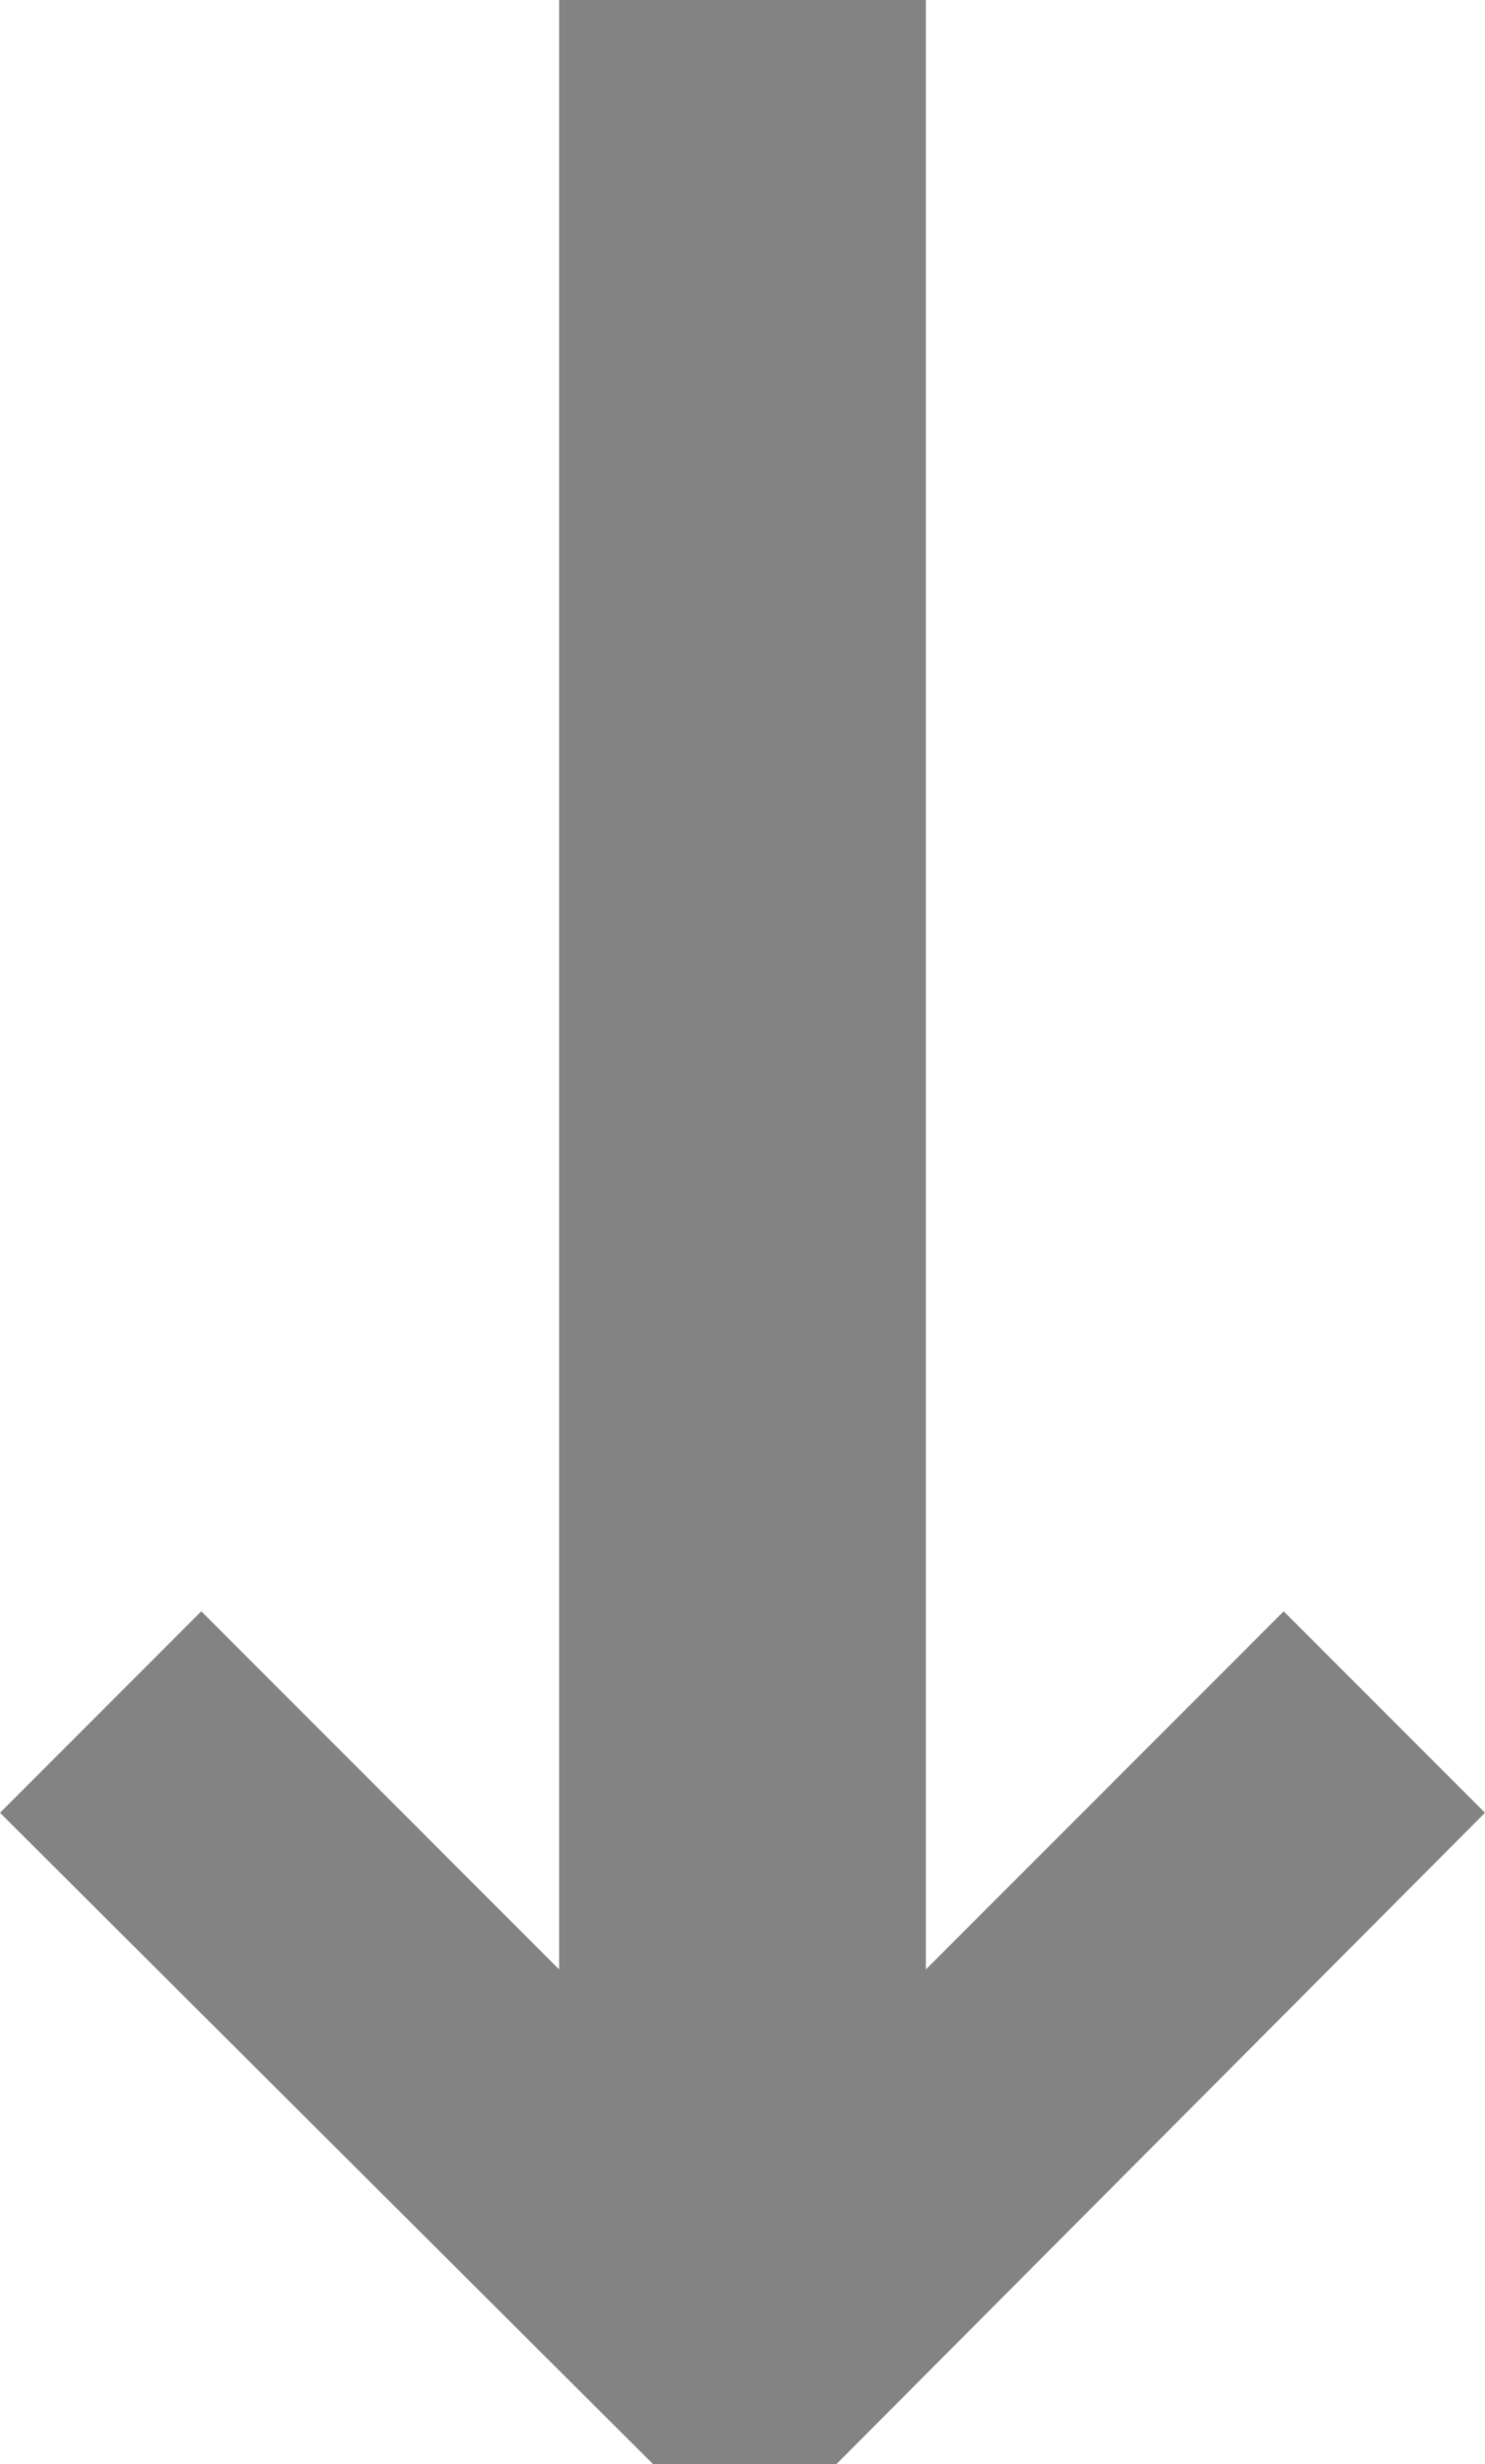 <?xml version="1.0" encoding="UTF-8" standalone="no"?>
<svg
   version="1.1"
   id="svg4155"
   viewBox="0 0 12.969 21.504"
   height="6.069mm"
   width="3.66mm"
   xmlns="http://www.w3.org/2000/svg"
   xmlns:svg="http://www.w3.org/2000/svg"
   xmlns:rdf="http://www.w3.org/1999/02/22-rdf-syntax-ns#"
   xmlns:cc="http://creativecommons.org/ns#"
   xmlns:dc="http://purl.org/dc/elements/1.1/">
  <defs
     id="defs4157" />
  <g
     transform="translate(-185.436,-36.844)"
     id="layer1"
     style="fill:#838383;fill-opacity:1">
    <g
       id="text4703"
       style="font-style:normal;font-weight:normal;font-size:40px;line-height:125%;font-family:Sans;letter-spacing:0px;word-spacing:0px;fill:#838383;fill-opacity:1;stroke:none;stroke-width:1px;stroke-linecap:butt;stroke-linejoin:miter;stroke-opacity:1">
      <path
         id="path4749"
         style="font-style:normal;font-variant:normal;font-weight:normal;font-stretch:normal;font-family:'DejaVu Sans Mono';-inkscape-font-specification:'DejaVu Sans Mono';fill:#838383;fill-opacity:1"
         d="m 191.139,58.347 -5.703,-5.684 1.758,-1.758 3.125,3.125 0,-17.188 3.203,0 0,17.188 3.125,-3.125 1.758,1.758 -5.664,5.684 -1.602,0 z" />
    </g>
  </g>
</svg>
